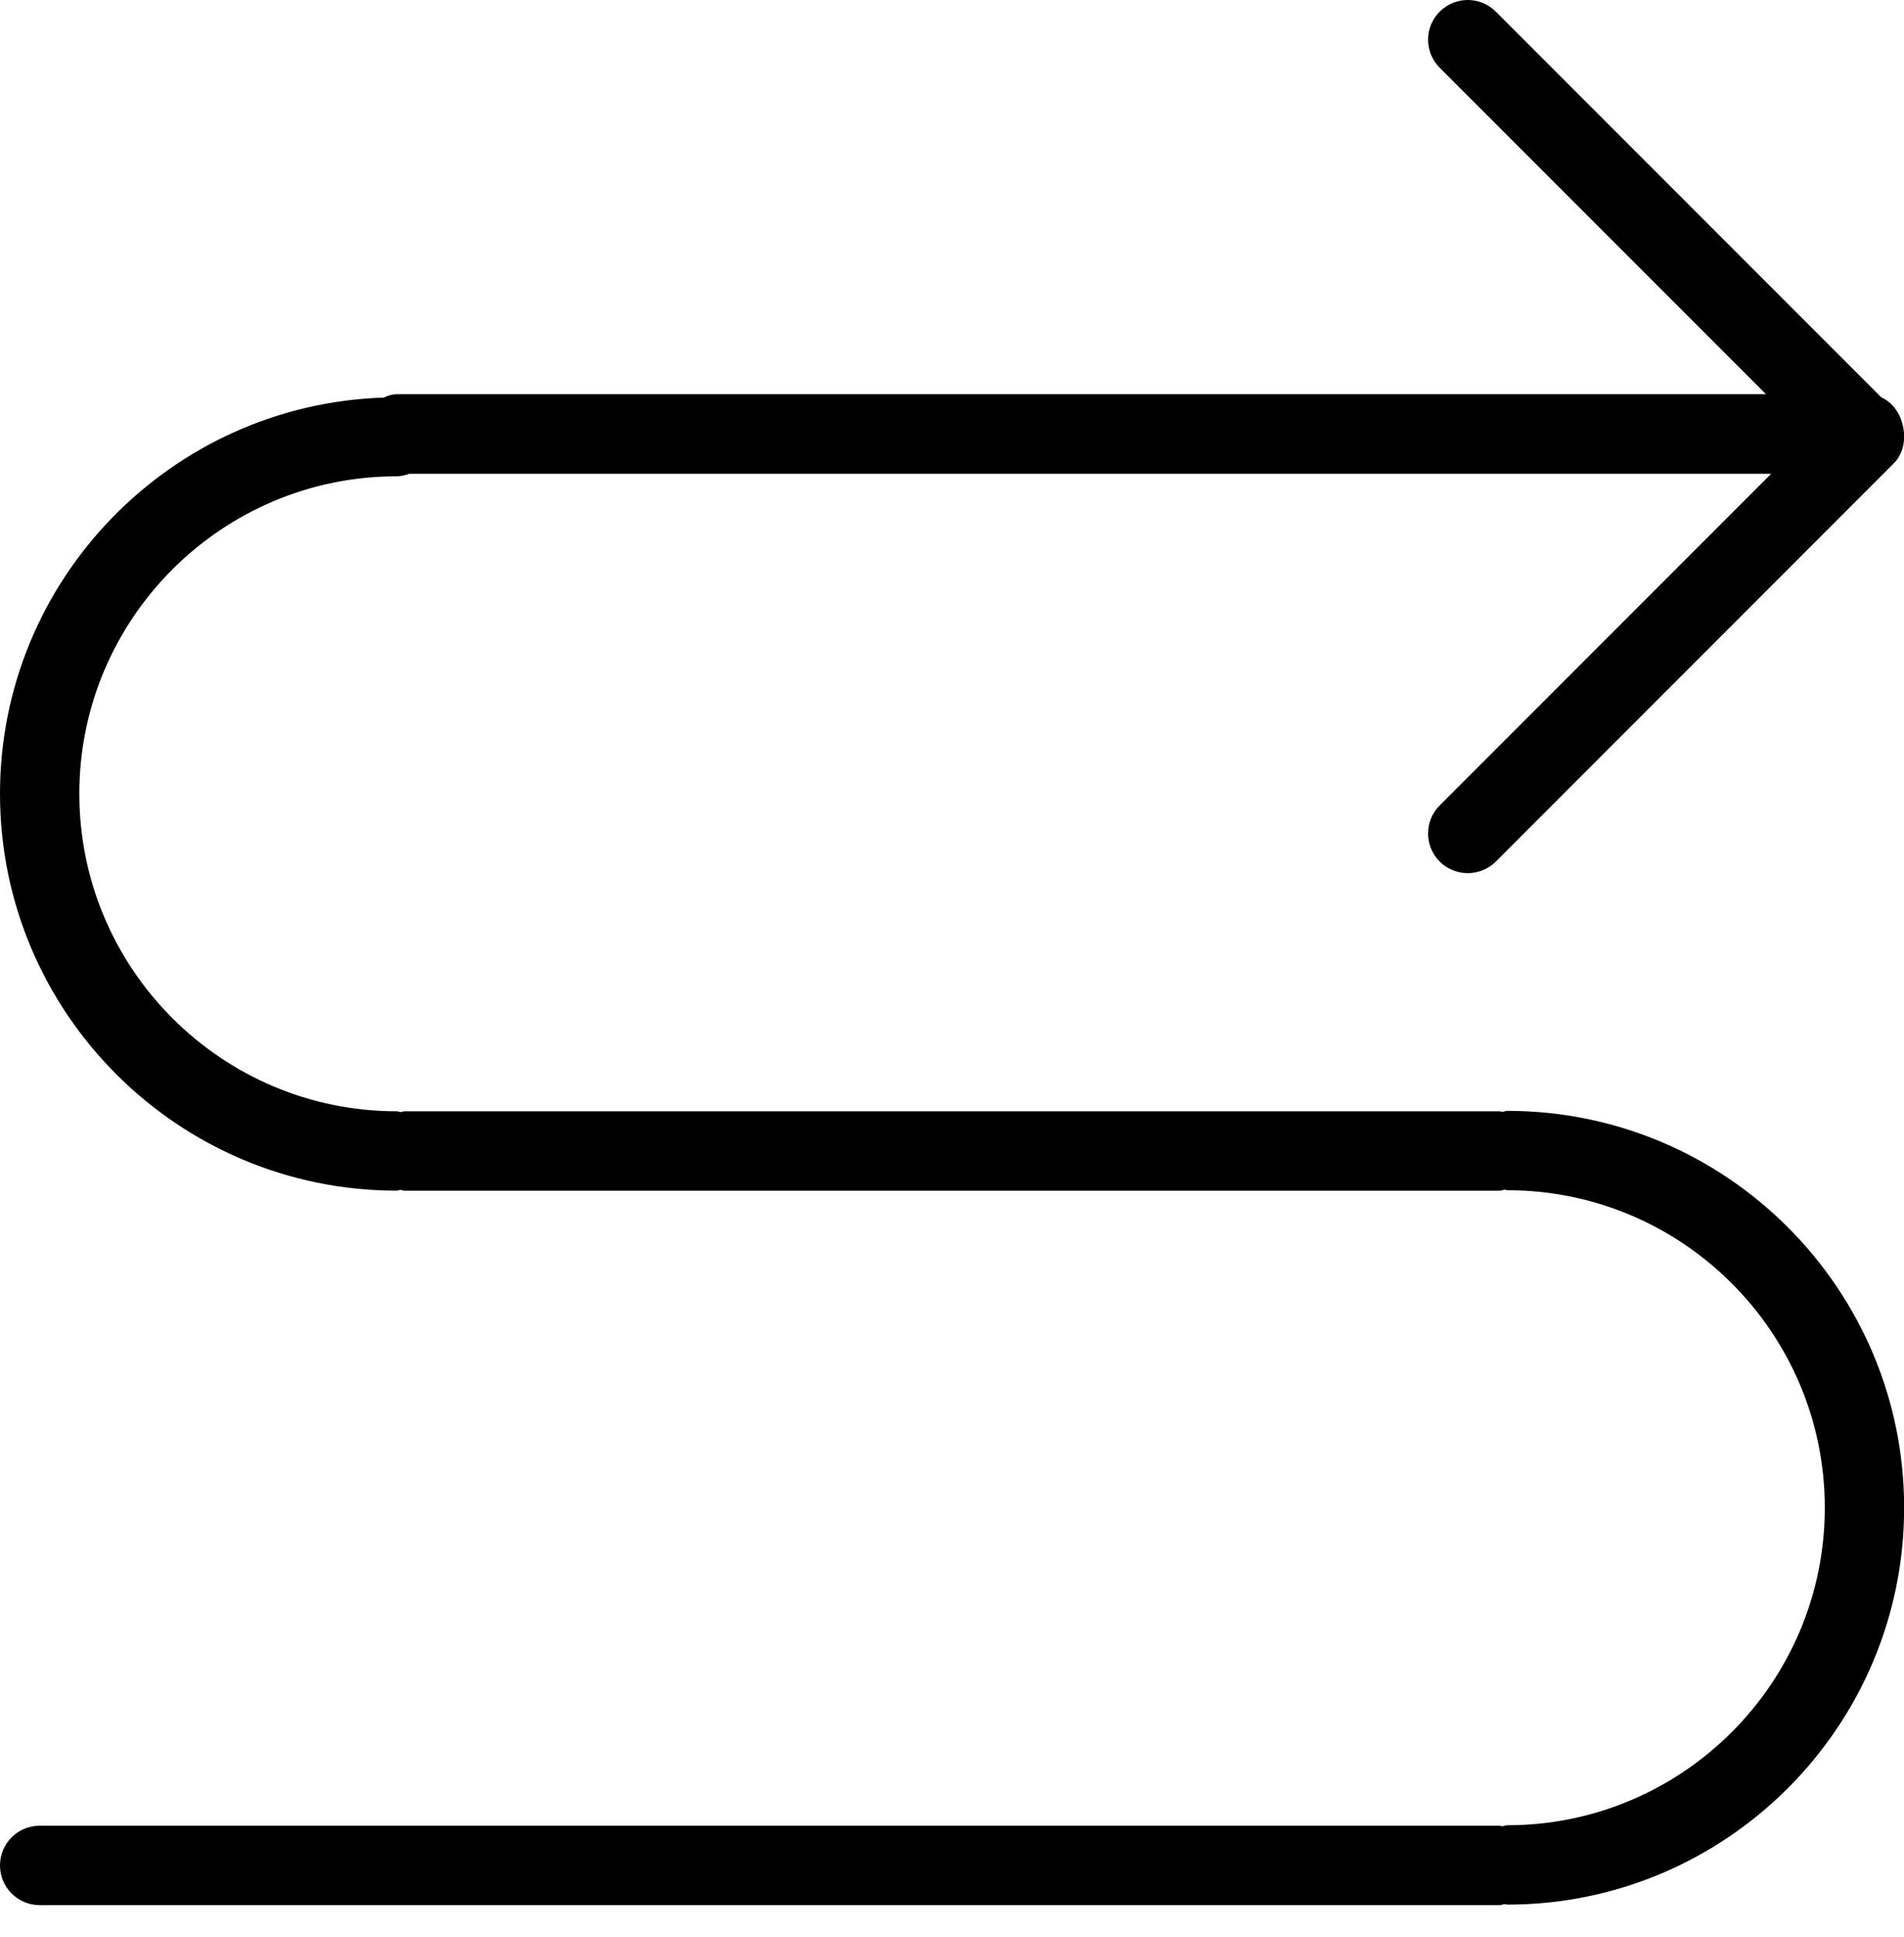 <?xml version="1.0" encoding="UTF-8"?>
<svg width="60px" height="61px" viewBox="0 0 60 61" version="1.1" xmlns="http://www.w3.org/2000/svg" xmlns:xlink="http://www.w3.org/1999/xlink">
    <!-- Generator: Sketch 49 (51002) - http://www.bohemiancoding.com/sketch -->
    <title>Mask</title>
    <desc>Created with Sketch.</desc>
    <defs>
        <path d="M47.137,27.137 C46.892,27.38 46.573,27.501 46.253,27.501 C45.933,27.501 45.613,27.38 45.369,27.137 C44.881,26.647 44.881,25.855 45.369,25.368 L55.815,14.922 L12.899,14.922 C12.772,14.965 12.642,15.002 12.5,15.002 C6.987,15.002 2.5,19.489 2.5,25.001 C2.5,30.516 6.987,35.001 12.5,35.001 C12.545,35.001 12.584,35.021 12.628,35.026 C12.671,35.023 12.707,35.001 12.751,35.001 L47.253,35.001 C47.284,35.001 47.311,35.018 47.341,35.02 C47.397,35.013 47.446,34.988 47.503,34.988 C54.396,34.988 60.004,40.594 60.004,47.488 C60.004,54.381 54.396,59.988 47.503,59.988 C47.473,59.988 47.448,59.973 47.42,59.971 C47.362,59.979 47.312,60.004 47.253,60.004 L1.25,60.004 C0.56,60.004 0,59.444 0,58.753 C0,58.064 0.56,57.503 1.25,57.503 L47.253,57.503 C47.283,57.503 47.309,57.518 47.339,57.521 C47.395,57.513 47.445,57.488 47.503,57.488 C53.017,57.488 57.504,53.003 57.504,47.488 C57.504,41.973 53.017,37.488 47.503,37.488 C47.472,37.488 47.447,37.471 47.417,37.47 C47.361,37.478 47.311,37.503 47.253,37.503 L12.751,37.503 C12.704,37.503 12.666,37.481 12.622,37.476 C12.579,37.481 12.544,37.501 12.5,37.501 C5.608,37.501 0,31.894 0,25.001 C0,18.244 5.392,12.736 12.099,12.522 C12.223,12.457 12.365,12.416 12.529,12.416 L55.651,12.416 L45.369,2.134 C44.881,1.645 44.881,0.855 45.369,0.366 C45.858,-0.122 46.648,-0.122 47.137,0.366 L59.285,12.515 C59.729,12.713 60.001,13.21 60.004,13.746 L60.004,13.751 C60.004,14.127 59.865,14.43 59.634,14.638 L47.137,27.137 Z" id="path-1"></path>
    </defs>
    <g id="Symbols" stroke="none" stroke-width="1" fill="none" fill-rule="evenodd">
        <g id="05_icons/arrows/s-arrow" transform="translate(-10, -10)">
            <g id="🎨Colour" transform="translate(10, 10)">
                <mask id="mask-2" fill="white">
                    <use xlink:href="#path-1"></use>
                </mask>
                <use id="Mask" fill="#000000" xlink:href="#path-1"></use>
            </g>
        </g>
    </g>
</svg>